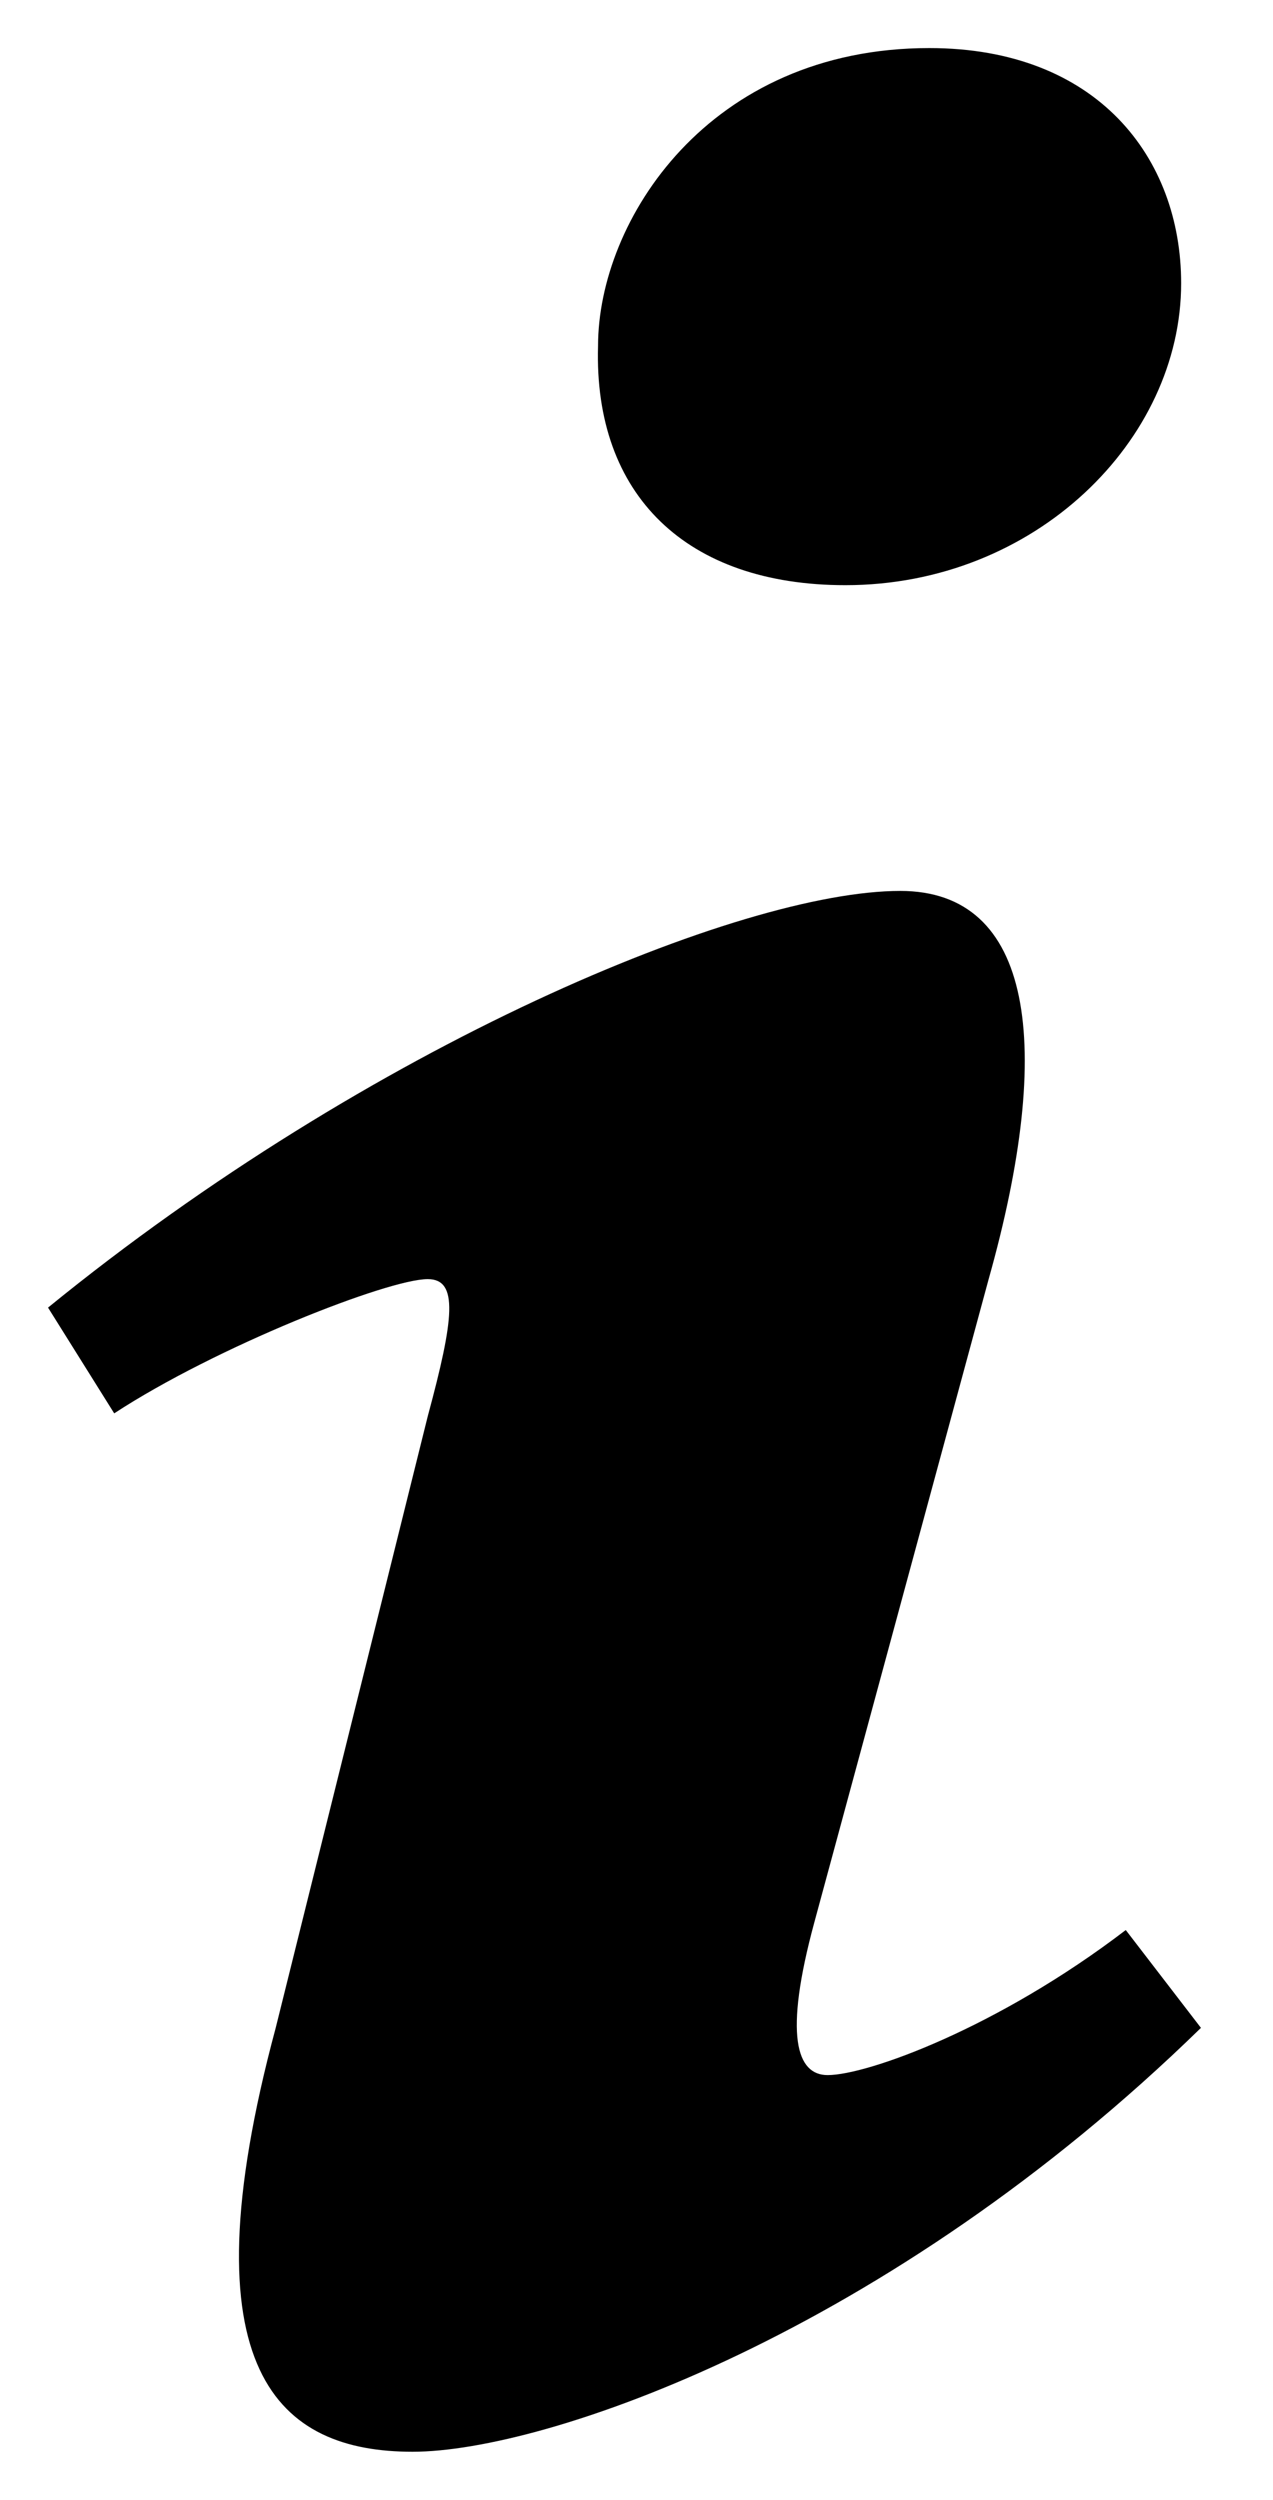 <svg width="53" height="104" viewBox="0 0 53 104" xmlns="http://www.w3.org/2000/svg">
<path d="M38.689 2C45.68 2 49.176 6.56 49.176 11.785C49.176 18.31 43.103 24.345 35.198 24.345C28.577 24.345 24.716 20.595 24.899 14.395C24.899 9.18 29.496 2 38.689 2ZM17.177 102C11.657 102 7.614 98.74 11.475 84.38L17.809 58.92C18.91 54.85 19.092 53.215 17.809 53.215C16.155 53.215 8.997 56.025 4.755 58.8L2 54.4C15.419 43.47 30.857 37.065 37.483 37.065C42.998 37.065 43.916 43.43 41.162 53.215L33.904 79.975C32.621 84.7 33.169 86.33 34.457 86.33C36.111 86.33 41.537 84.37 46.87 80.295L50 84.365C36.946 97.1 22.687 102 17.177 102Z"/>
</svg>
